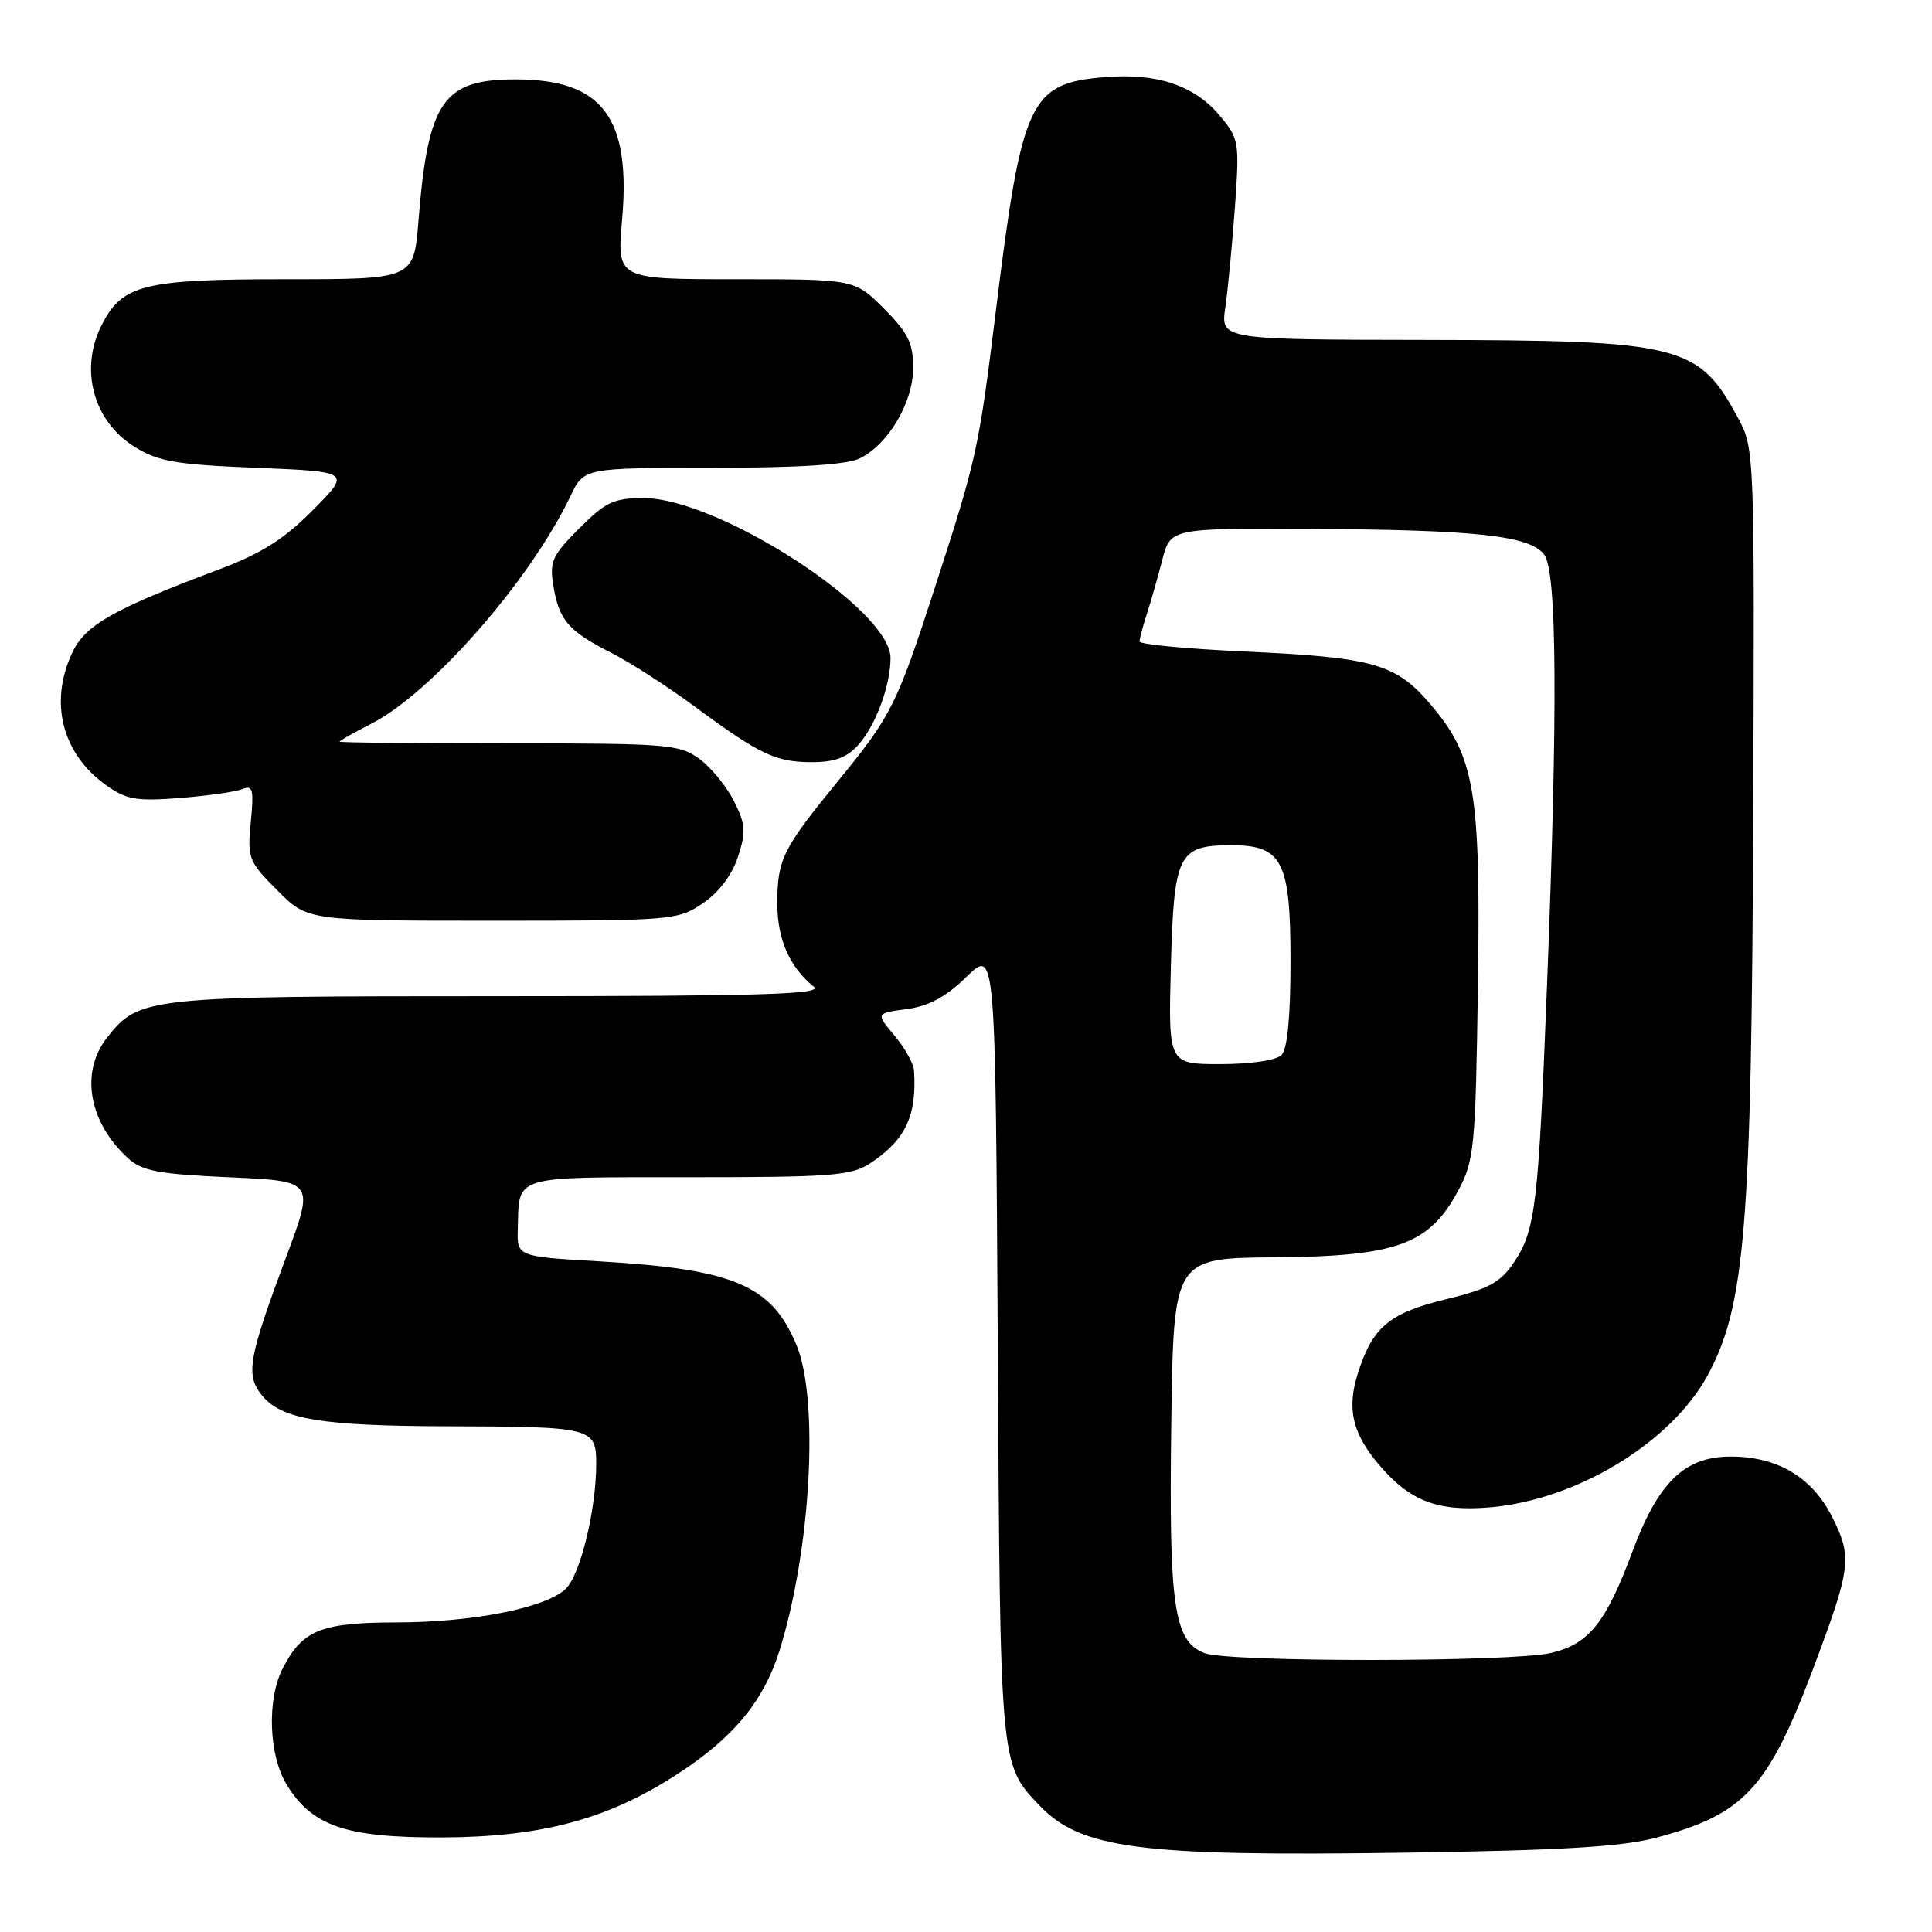<?xml version="1.0" encoding="UTF-8" standalone="no"?>
<!DOCTYPE svg PUBLIC "-//W3C//DTD SVG 1.1//EN" "http://www.w3.org/Graphics/SVG/1.1/DTD/svg11.dtd" >
<svg xmlns="http://www.w3.org/2000/svg" xmlns:xlink="http://www.w3.org/1999/xlink" version="1.1" viewBox="0 0 256 256">
 <g >
 <path fill="currentColor"
d=" M 219.50 243.49 C 231.13 240.40 234.27 236.99 240.29 221.00 C 245.28 207.74 245.46 206.32 242.77 201.00 C 240.11 195.73 235.53 193.00 229.33 193.00 C 223.23 193.00 219.73 196.38 216.31 205.58 C 212.78 215.06 210.53 217.86 205.50 219.03 C 200.21 220.25 162.83 220.27 159.62 219.05 C 155.54 217.49 154.87 212.88 155.20 188.60 C 155.50 166.70 155.50 166.70 169.00 166.60 C 185.12 166.47 189.41 164.90 193.23 157.74 C 195.35 153.76 195.51 152.10 195.83 130.79 C 196.21 104.76 195.44 100.22 189.49 93.26 C 184.93 87.93 181.97 87.10 164.75 86.32 C 157.19 85.97 151.00 85.38 151.00 85.00 C 151.00 84.61 151.43 82.99 151.95 81.40 C 152.47 79.80 153.39 76.59 153.99 74.25 C 155.08 70.00 155.08 70.00 173.29 70.08 C 195.64 70.19 202.77 70.97 204.63 73.51 C 206.31 75.80 206.42 94.04 204.99 130.50 C 203.84 159.90 203.46 163.01 200.60 167.28 C 198.79 169.96 197.28 170.78 191.52 172.18 C 183.99 174.02 181.82 175.88 179.87 182.16 C 178.47 186.68 179.22 189.92 182.62 193.96 C 186.77 198.89 190.45 200.32 197.44 199.73 C 208.91 198.75 221.41 191.17 226.27 182.24 C 231.24 173.10 232.10 162.58 232.31 108.00 C 232.50 60.15 232.47 59.45 230.36 55.50 C 225.09 45.67 222.83 45.10 189.12 45.04 C 161.74 45.00 161.74 45.00 162.36 40.75 C 162.70 38.41 163.27 32.44 163.63 27.49 C 164.25 18.74 164.19 18.38 161.60 15.30 C 158.24 11.30 153.28 9.65 146.38 10.22 C 136.44 11.04 135.41 13.24 131.98 41.00 C 129.68 59.64 129.43 60.75 123.83 78.00 C 118.81 93.47 118.12 94.83 111.04 103.50 C 103.69 112.48 103.00 113.87 103.00 119.71 C 103.00 124.47 104.61 128.14 107.84 130.75 C 109.08 131.75 100.89 132.00 66.16 132.00 C 19.26 132.00 18.44 132.09 14.17 137.51 C 10.58 142.08 11.76 148.75 17.00 153.50 C 18.84 155.17 21.05 155.58 30.43 156.00 C 41.67 156.50 41.67 156.50 37.94 166.50 C 32.88 180.08 32.51 182.17 34.71 184.89 C 37.29 188.08 42.56 188.95 59.50 188.99 C 78.48 189.04 79.00 189.17 79.00 193.95 C 79.00 200.11 76.86 208.82 74.90 210.59 C 72.14 213.09 62.57 214.97 52.47 214.98 C 42.54 215.00 40.09 215.99 37.49 221.01 C 35.34 225.17 35.59 232.60 38.02 236.53 C 41.39 241.99 45.86 243.50 58.50 243.47 C 71.68 243.43 80.45 241.09 89.60 235.18 C 97.14 230.31 101.18 225.45 103.28 218.74 C 107.45 205.37 108.56 185.50 105.54 178.23 C 102.25 170.30 97.27 168.18 79.50 167.14 C 68.50 166.50 68.50 166.50 68.61 162.85 C 68.81 155.64 67.64 156.00 91.22 155.99 C 110.24 155.99 112.80 155.79 115.31 154.14 C 119.99 151.05 121.51 147.83 121.11 141.83 C 121.05 140.91 119.88 138.83 118.52 137.21 C 116.04 134.26 116.04 134.26 120.15 133.71 C 123.10 133.31 125.33 132.10 128.08 129.42 C 131.90 125.69 131.90 125.69 132.21 178.10 C 132.53 234.22 132.49 233.73 137.73 239.23 C 143.22 244.98 151.06 246.00 186.00 245.49 C 206.99 245.19 214.92 244.71 219.50 243.49 Z  M 93.10 119.71 C 95.23 118.28 96.97 115.99 97.77 113.58 C 98.87 110.24 98.80 109.26 97.27 106.18 C 96.30 104.23 94.23 101.70 92.68 100.56 C 90.02 98.62 88.51 98.50 67.43 98.50 C 55.09 98.50 45.00 98.40 45.00 98.27 C 45.00 98.14 46.86 97.09 49.14 95.93 C 57.22 91.81 70.25 76.92 75.59 65.73 C 77.37 62.00 77.37 62.00 94.44 61.99 C 106.07 61.98 112.29 61.57 113.97 60.72 C 117.77 58.80 121.00 53.29 121.00 48.73 C 121.00 45.46 120.32 44.09 117.12 40.88 C 113.24 37.00 113.24 37.00 97.49 37.00 C 81.74 37.00 81.74 37.00 82.43 29.11 C 83.61 15.57 79.83 10.55 68.43 10.52 C 58.70 10.49 56.72 13.36 55.45 29.25 C 54.83 37.00 54.83 37.00 37.87 37.00 C 19.09 37.00 16.24 37.70 13.52 42.97 C 10.48 48.85 12.32 55.80 17.84 59.21 C 20.98 61.16 23.29 61.56 34.00 61.99 C 46.50 62.50 46.50 62.50 41.47 67.58 C 37.63 71.45 34.66 73.33 28.97 75.47 C 15.00 80.72 11.32 82.80 9.60 86.43 C 6.47 93.03 8.20 99.87 14.07 104.05 C 16.75 105.96 18.07 106.19 23.83 105.74 C 27.50 105.45 31.22 104.92 32.11 104.56 C 33.50 103.99 33.65 104.59 33.23 108.94 C 32.77 113.76 32.93 114.16 36.76 117.99 C 40.76 122.00 40.76 122.00 65.23 122.00 C 89.07 122.00 89.79 121.94 93.10 119.71 Z  M 113.69 98.75 C 116.02 96.17 118.00 90.86 118.00 87.17 C 118.00 80.76 95.18 66.00 85.28 66.00 C 81.34 66.00 80.25 66.51 76.75 70.01 C 73.17 73.59 72.80 74.41 73.32 77.60 C 74.06 82.16 75.31 83.62 80.94 86.47 C 83.45 87.74 88.42 90.94 92.00 93.58 C 100.70 100.00 102.78 100.99 107.58 100.99 C 110.54 101.00 112.21 100.39 113.69 98.75 Z  M 155.15 127.92 C 155.55 113.13 156.12 112.00 163.19 112.00 C 169.92 112.00 171.00 114.13 171.00 127.30 C 171.00 134.76 170.59 139.01 169.80 139.80 C 169.10 140.50 165.73 141.00 161.70 141.00 C 154.80 141.00 154.80 141.00 155.15 127.92 Z "/>
</g>
</svg>